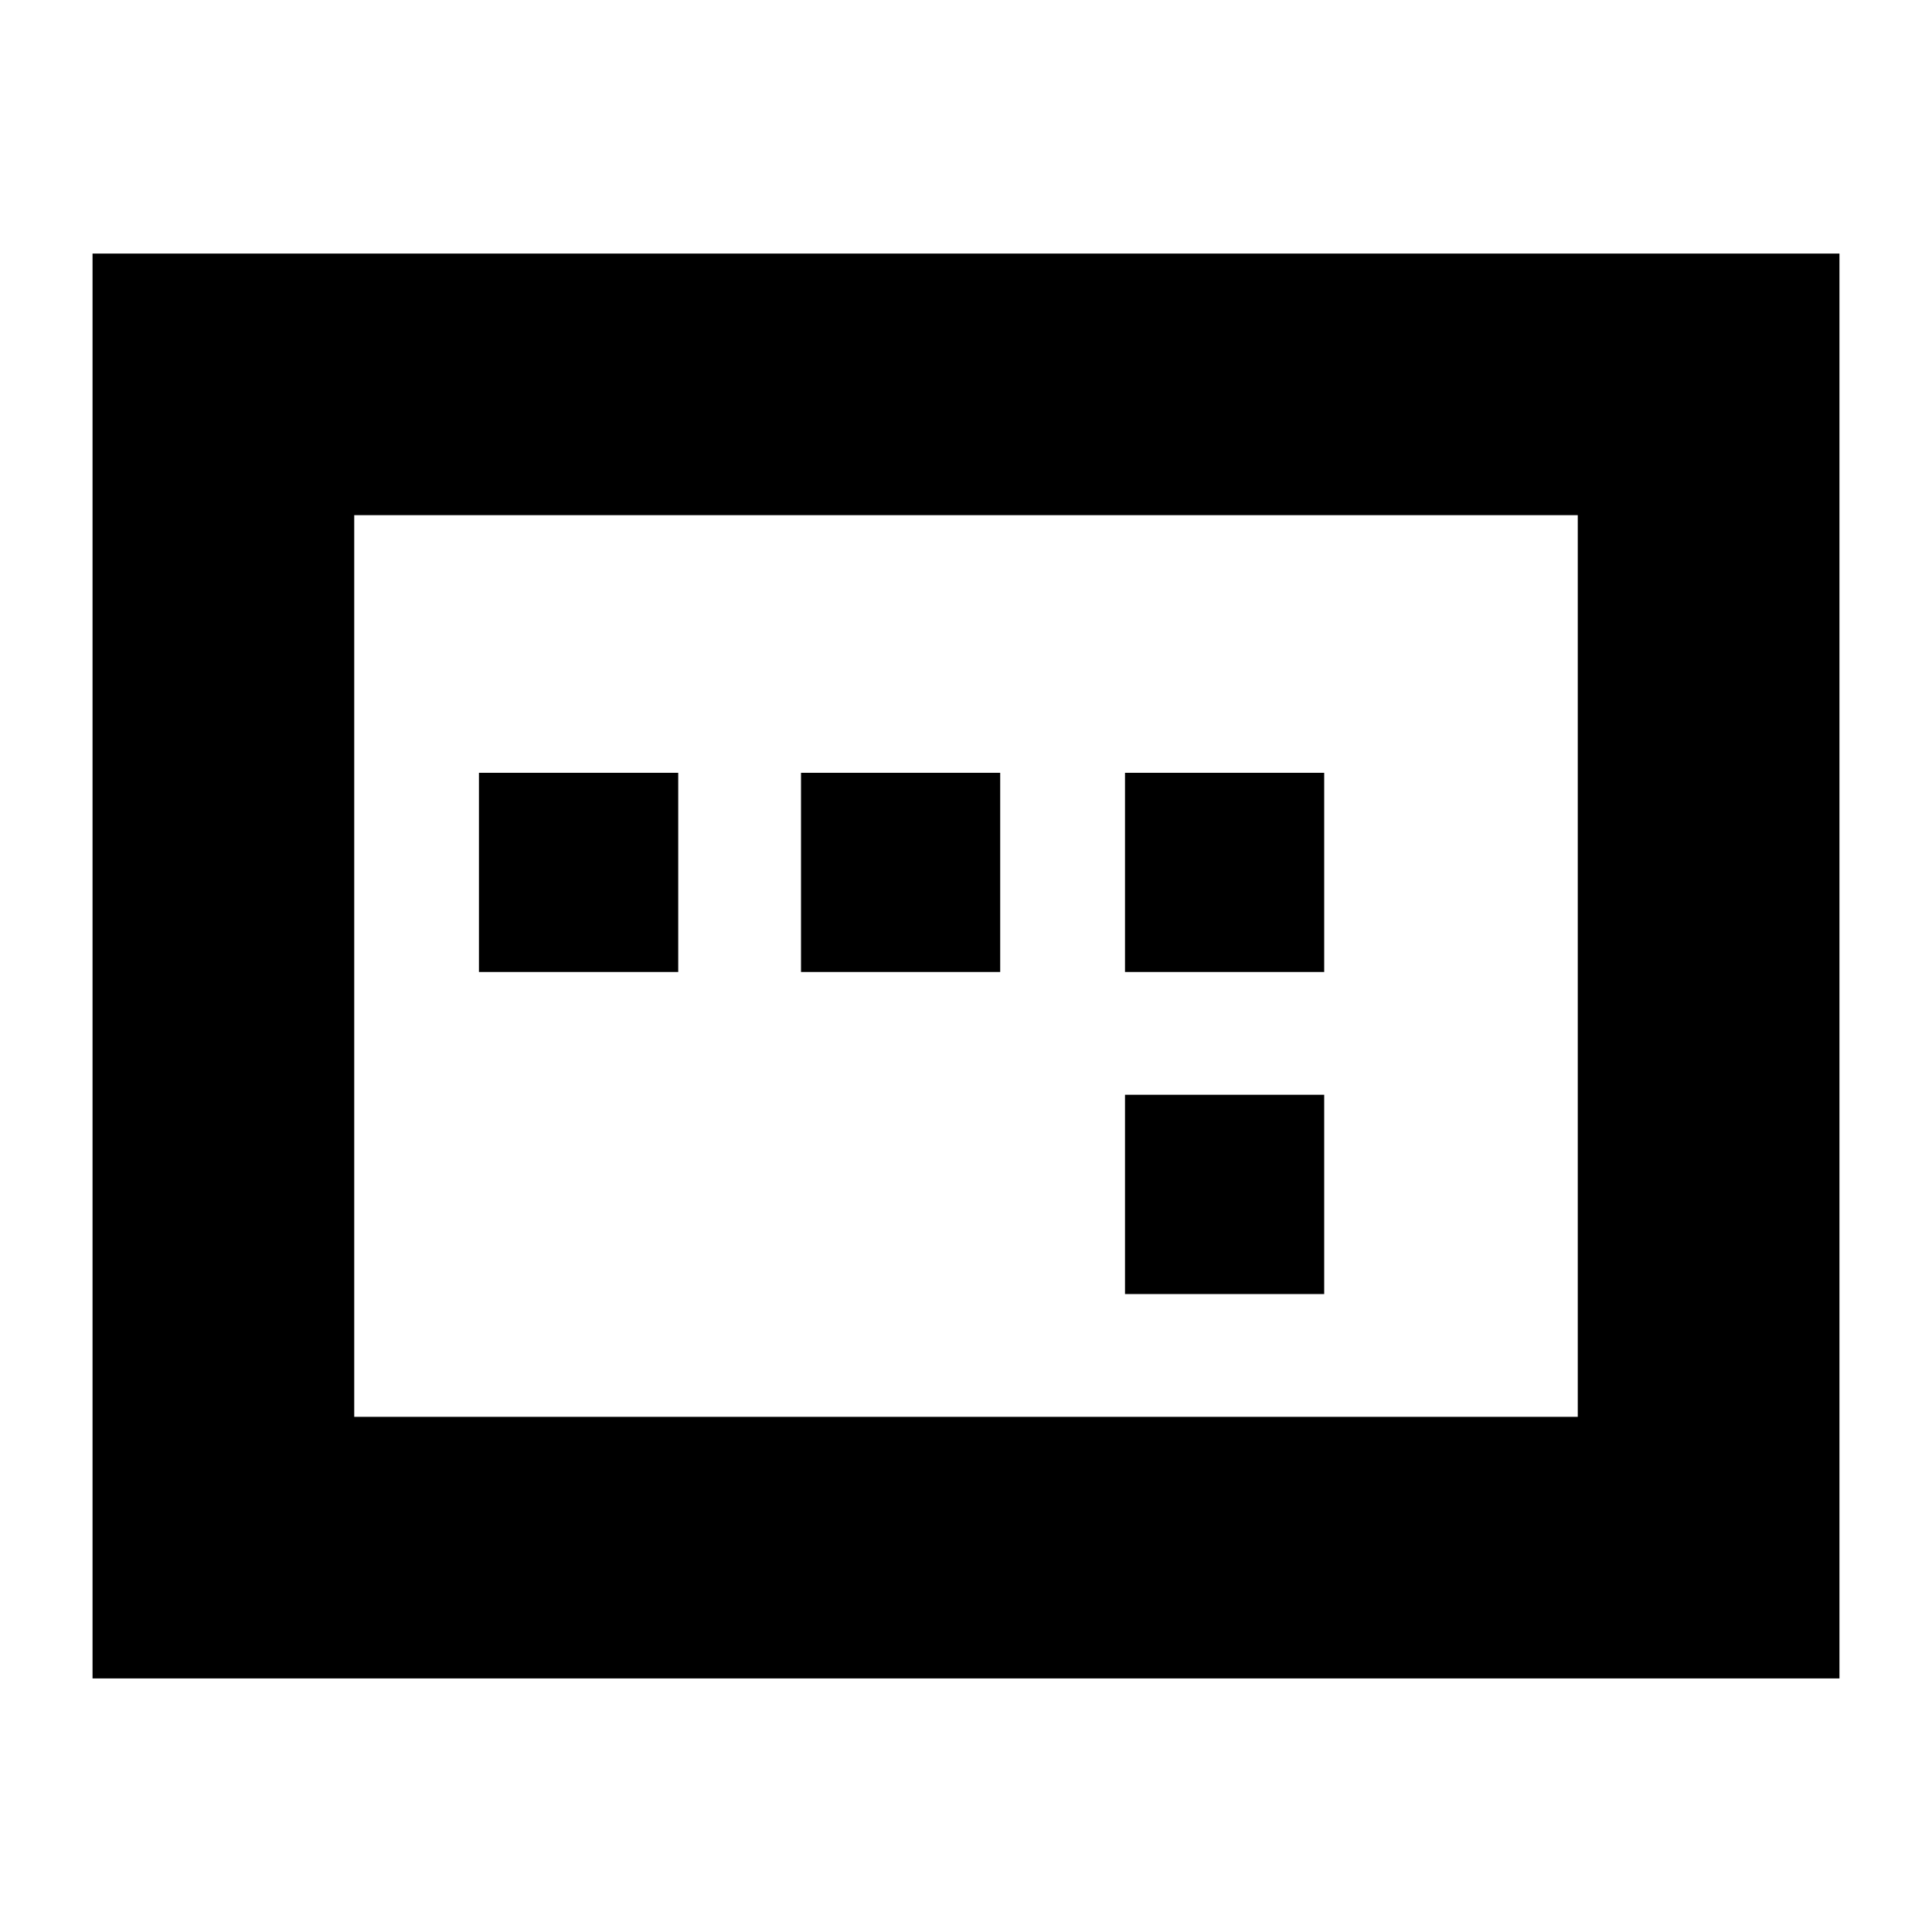 <svg xmlns="http://www.w3.org/2000/svg" height="20" width="20"><path d="M11.646 10.062H13.708V8H11.646ZM11.646 13.396H13.708V11.333H11.646ZM4.958 10.062H7.021V8H4.958ZM8.292 10.062H10.354V8H8.292ZM0.958 17.375V2.625H19.042V17.375ZM3.667 14.667H16.333V5.333H3.667ZM3.667 14.667V5.333V14.667Z"/></svg>